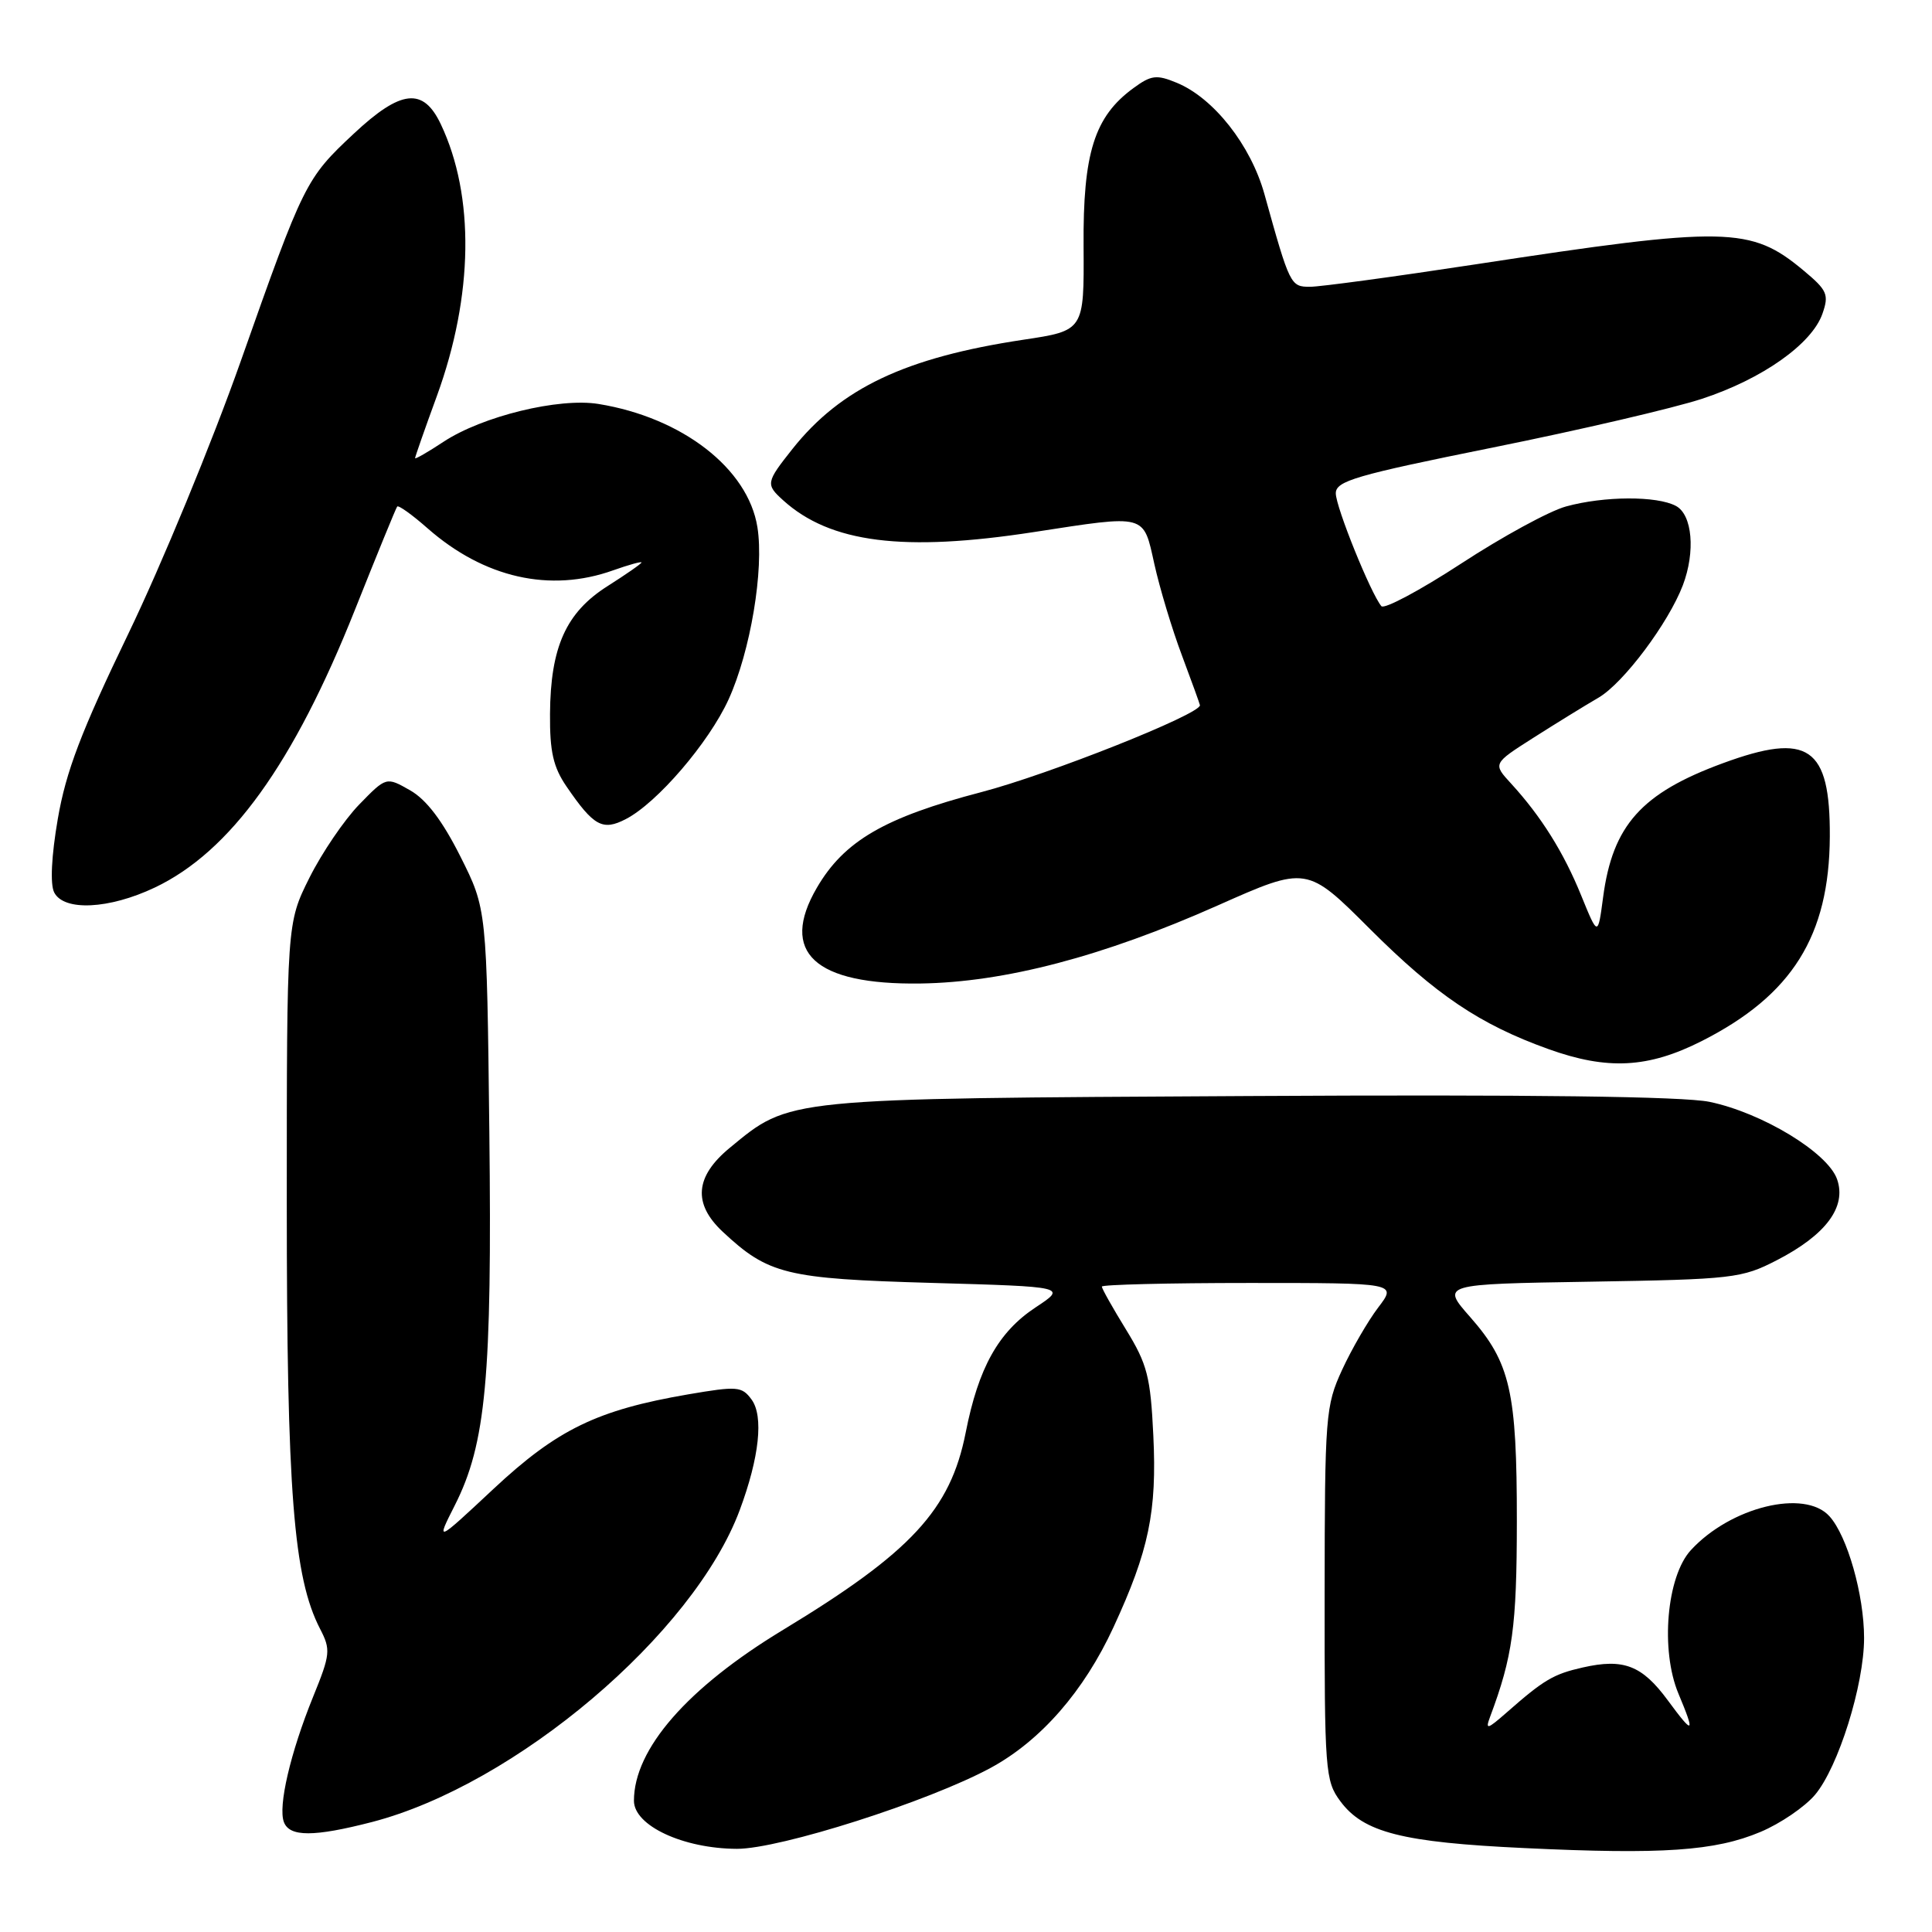 <?xml version="1.0" encoding="UTF-8" standalone="no"?>
<!DOCTYPE svg PUBLIC "-//W3C//DTD SVG 1.1//EN" "http://www.w3.org/Graphics/SVG/1.1/DTD/svg11.dtd" >
<svg xmlns="http://www.w3.org/2000/svg" xmlns:xlink="http://www.w3.org/1999/xlink" version="1.1" viewBox="0 0 256 256">
 <g >
 <path fill="currentColor"
d=" M 233.27 242.74 C 235.90 241.64 239.15 239.42 240.50 237.82 C 243.59 234.15 247.00 223.25 247.00 217.05 C 247.00 211.34 244.78 203.52 242.41 200.91 C 239.13 197.27 229.32 199.67 224.05 205.40 C 220.84 208.88 219.99 218.65 222.40 224.41 C 224.66 229.81 224.42 229.96 220.99 225.30 C 217.58 220.67 215.14 219.72 209.72 220.95 C 205.84 221.83 204.59 222.56 199.60 226.95 C 197.07 229.17 196.79 229.24 197.44 227.50 C 200.44 219.49 200.98 215.55 200.99 201.62 C 201.00 184.38 200.13 180.57 194.81 174.52 C 190.96 170.15 190.96 170.15 210.76 169.83 C 229.61 169.52 230.80 169.38 235.43 166.99 C 241.95 163.63 244.71 159.92 243.42 156.25 C 242.18 152.72 233.49 147.45 226.52 146.00 C 223.02 145.28 202.82 145.02 165.40 145.23 C 103.64 145.57 104.75 145.46 96.69 152.10 C 92.09 155.89 91.79 159.49 95.75 163.20 C 101.81 168.87 104.15 169.44 123.43 169.99 C 141.37 170.50 141.37 170.50 137.20 173.25 C 132.29 176.50 129.65 181.23 127.96 189.82 C 125.94 200.06 120.74 205.68 103.77 215.96 C 91.08 223.64 84.00 231.76 84.00 238.61 C 84.00 241.91 90.52 244.95 97.64 244.98 C 103.33 245.00 123.05 238.71 131.29 234.24 C 137.91 230.64 143.62 224.11 147.54 215.62 C 152.24 205.45 153.31 200.30 152.82 190.18 C 152.45 182.42 152.02 180.76 149.20 176.17 C 147.44 173.31 146.00 170.75 146.00 170.48 C 146.00 170.22 154.80 170.00 165.55 170.00 C 185.10 170.00 185.10 170.00 182.62 173.25 C 181.26 175.04 179.11 178.75 177.84 181.50 C 175.64 186.28 175.54 187.56 175.52 211.17 C 175.50 234.68 175.60 235.98 177.60 238.67 C 180.66 242.81 185.79 244.12 202.00 244.88 C 220.29 245.75 227.27 245.27 233.27 242.74 Z  M 49.28 241.43 C 68.32 236.49 91.92 216.48 98.02 200.09 C 100.62 193.10 101.20 187.66 99.59 185.45 C 98.30 183.69 97.70 183.65 91.19 184.76 C 79.14 186.83 73.85 189.39 65.41 197.27 C 57.75 204.43 57.75 204.43 60.26 199.47 C 64.40 191.30 65.21 182.50 64.84 149.97 C 64.50 120.45 64.50 120.45 61.00 113.48 C 58.62 108.74 56.49 105.94 54.34 104.72 C 51.18 102.92 51.18 102.92 47.59 106.61 C 45.62 108.64 42.65 113.01 41.00 116.31 C 38.00 122.32 38.00 122.32 38.00 159.41 C 38.00 197.72 38.89 209.01 42.41 215.83 C 43.84 218.59 43.78 219.20 41.49 224.83 C 38.48 232.24 36.82 239.36 37.62 241.44 C 38.37 243.42 41.61 243.41 49.28 241.43 Z  M 225.50 137.94 C 237.47 131.87 242.39 124.02 242.46 110.86 C 242.52 98.94 239.63 96.96 228.29 101.13 C 217.50 105.09 213.68 109.36 212.42 118.89 C 211.73 124.09 211.73 124.09 209.53 118.69 C 207.20 112.94 204.21 108.18 200.24 103.84 C 197.80 101.19 197.80 101.19 203.15 97.78 C 206.09 95.91 209.99 93.50 211.82 92.44 C 215.13 90.50 221.07 82.57 222.99 77.54 C 224.67 73.10 224.25 68.20 222.07 67.04 C 219.55 65.69 212.55 65.72 207.50 67.11 C 205.30 67.71 199.05 71.12 193.62 74.67 C 188.18 78.22 183.42 80.76 183.04 80.32 C 181.64 78.66 177.00 67.19 177.00 65.37 C 177.00 63.73 179.61 62.97 197.85 59.29 C 209.31 56.98 221.77 54.08 225.53 52.84 C 233.51 50.22 240.07 45.59 241.48 41.58 C 242.37 39.03 242.13 38.47 238.99 35.85 C 231.98 30.00 228.81 29.94 195.43 35.04 C 184.75 36.67 174.92 38.00 173.59 38.00 C 171.00 38.00 170.91 37.83 167.54 25.71 C 165.73 19.23 160.82 12.99 155.93 10.97 C 153.25 9.86 152.54 9.95 150.19 11.67 C 145.01 15.45 143.49 20.27 143.58 32.65 C 143.65 43.81 143.65 43.81 135.58 45.02 C 119.99 47.37 111.42 51.42 105.01 59.48 C 101.49 63.92 101.44 64.18 103.77 66.29 C 110.01 71.94 119.70 73.17 137.00 70.50 C 152.01 68.19 151.47 68.04 152.96 74.75 C 153.66 77.91 155.30 83.37 156.62 86.87 C 157.93 90.37 159.00 93.33 159.00 93.45 C 159.00 94.66 138.96 102.63 130.03 104.96 C 117.22 108.31 111.85 111.43 108.24 117.63 C 103.25 126.19 107.92 130.51 121.96 130.32 C 133.10 130.16 146.15 126.74 161.35 119.98 C 173.16 114.73 173.16 114.73 181.55 123.12 C 190.29 131.84 196.08 135.74 205.15 139.00 C 212.99 141.82 218.39 141.54 225.50 137.94 Z  M 20.50 117.61 C 30.53 112.85 38.91 101.21 47.04 80.78 C 49.95 73.48 52.46 67.33 52.63 67.12 C 52.80 66.91 54.61 68.20 56.65 70.00 C 64.14 76.58 72.89 78.56 81.25 75.57 C 83.31 74.84 85.00 74.37 85.00 74.53 C 85.00 74.69 82.98 76.09 80.51 77.66 C 75.01 81.14 72.94 85.72 72.88 94.59 C 72.84 99.59 73.31 101.65 75.07 104.22 C 78.67 109.48 79.85 110.13 82.93 108.53 C 87.07 106.40 93.93 98.40 96.54 92.68 C 99.44 86.31 101.26 75.46 100.36 69.85 C 99.12 62.09 90.42 55.34 79.32 53.53 C 74.06 52.67 63.90 55.15 58.75 58.55 C 56.69 59.91 55.00 60.88 55.00 60.71 C 55.00 60.53 56.30 56.81 57.90 52.44 C 62.73 39.17 62.92 25.96 58.41 16.46 C 56.08 11.54 53.13 11.86 46.87 17.72 C 40.52 23.66 40.25 24.20 31.91 47.83 C 28.11 58.60 21.40 74.86 17.01 83.96 C 10.75 96.94 8.74 102.22 7.66 108.50 C 6.81 113.44 6.63 117.17 7.18 118.25 C 8.46 120.77 14.45 120.48 20.50 117.61 Z "/>
</g>
</svg>
